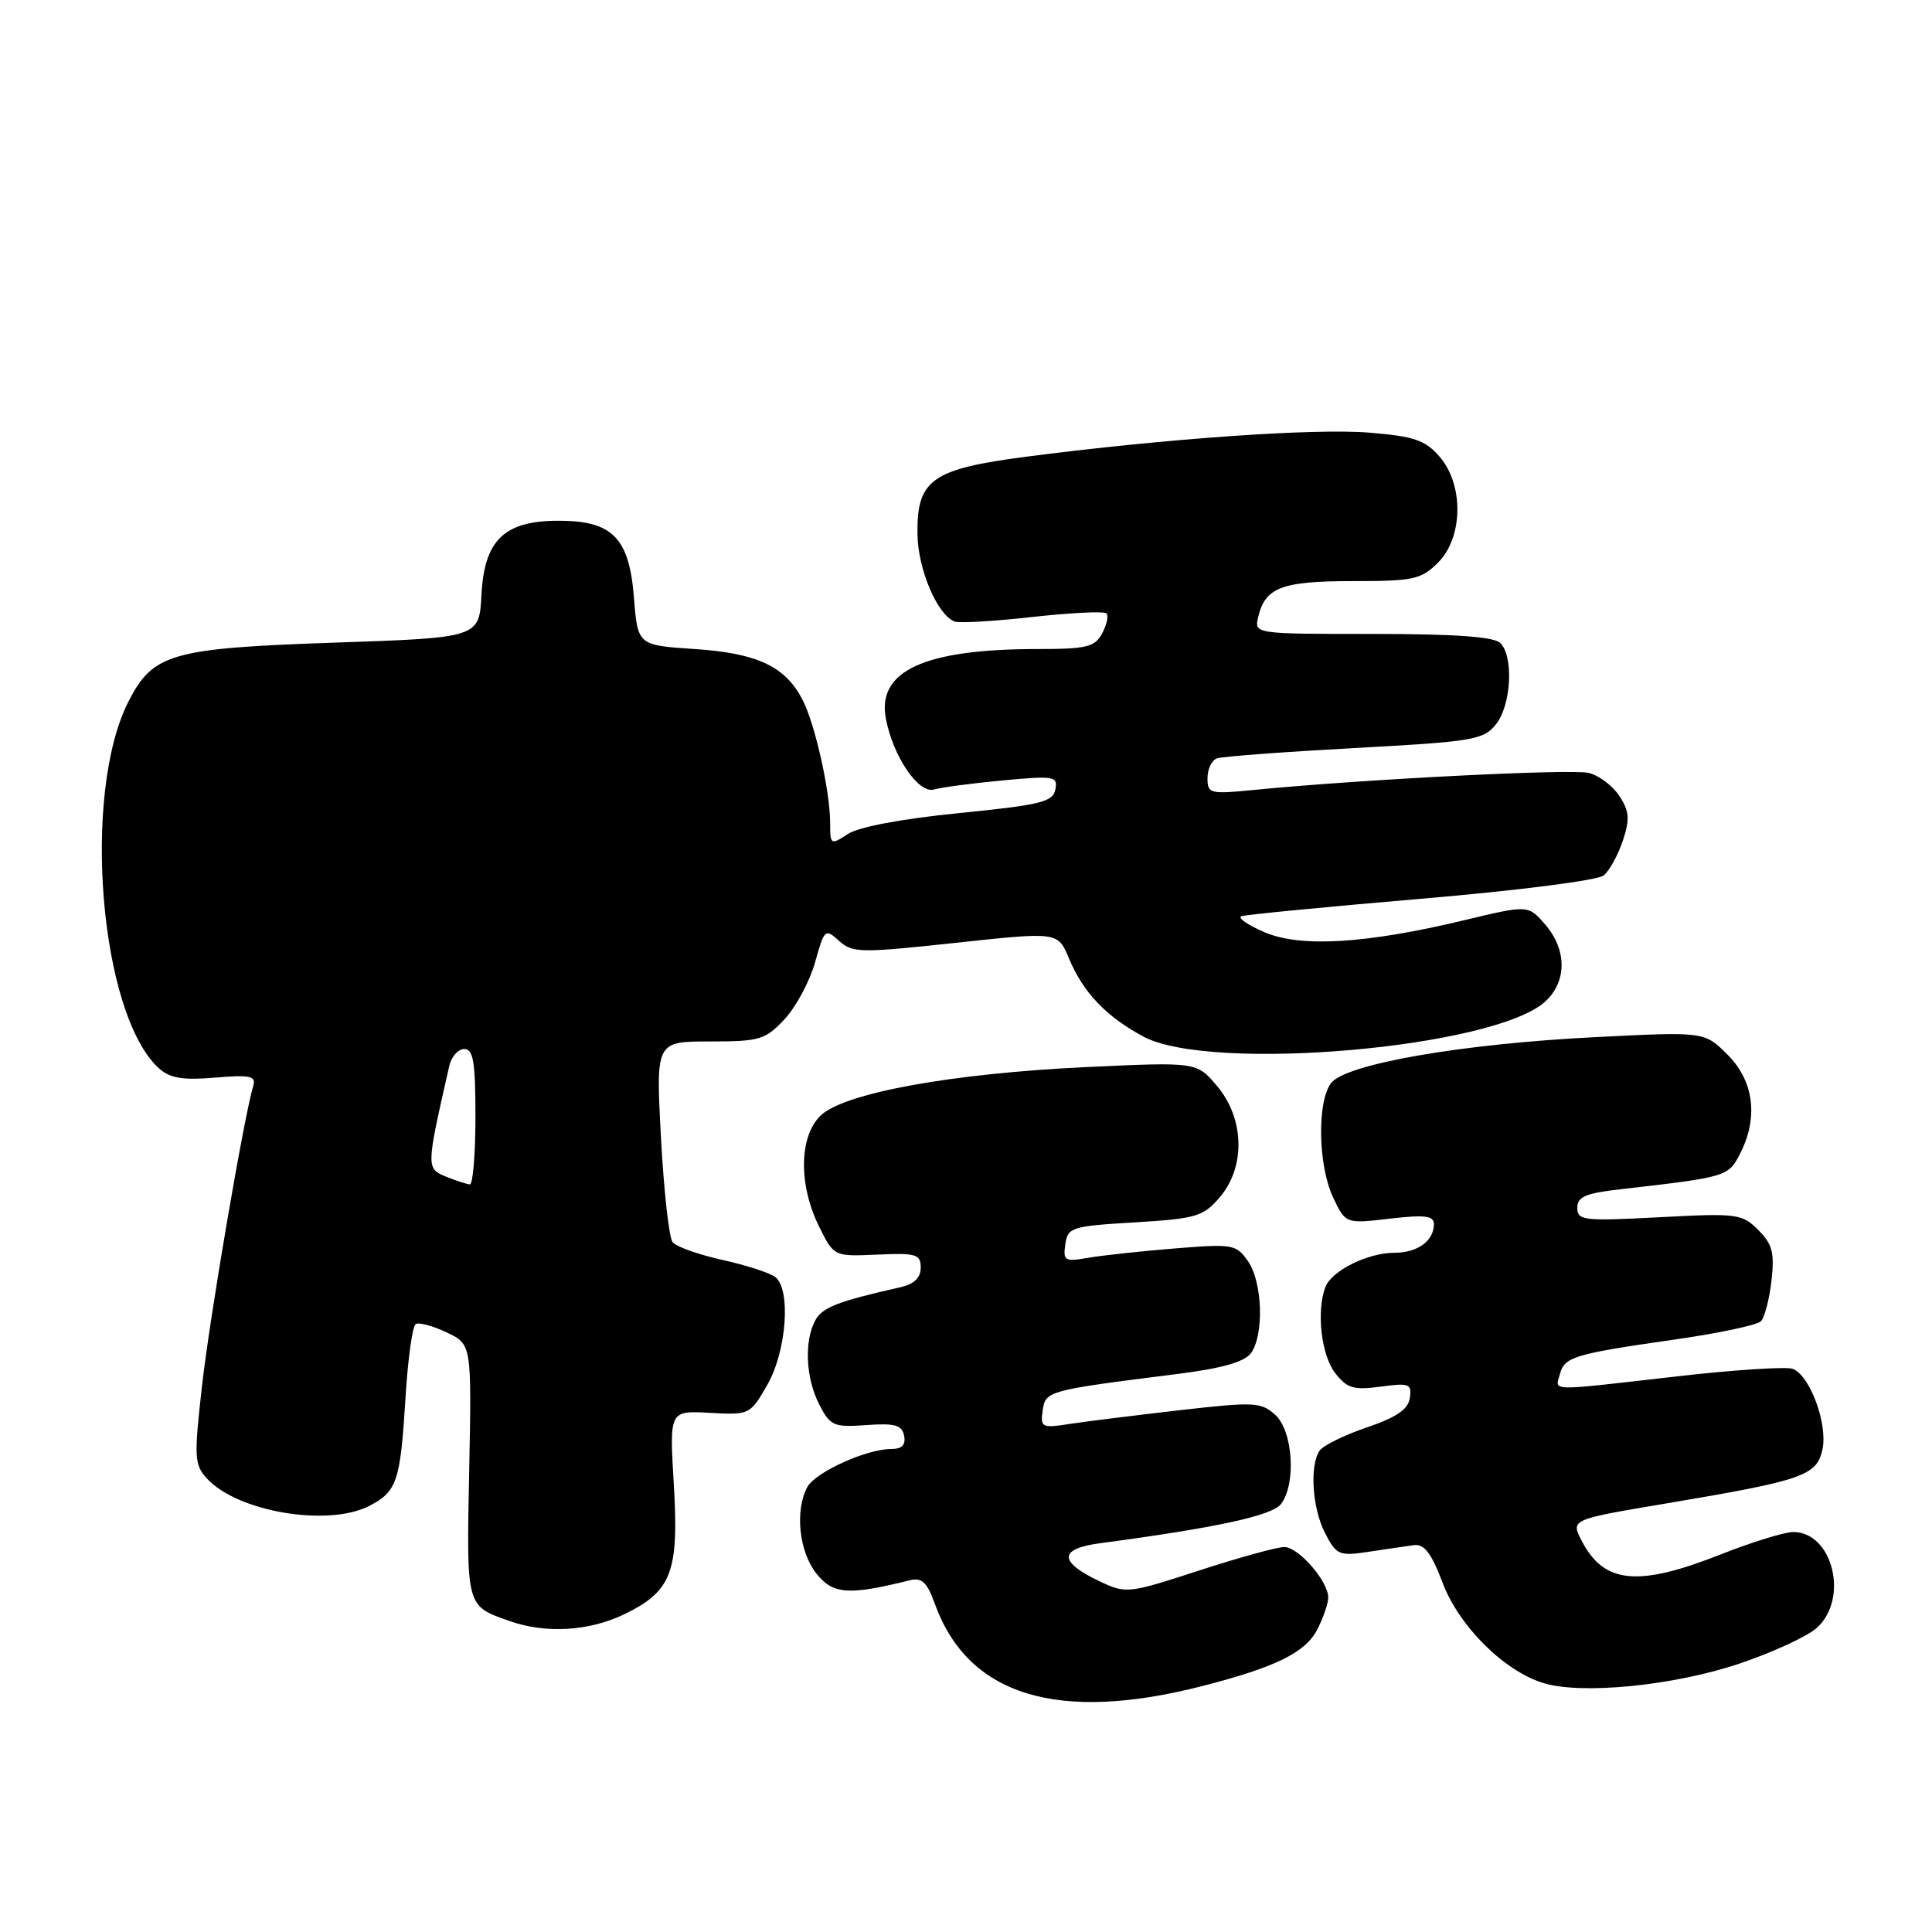 <?xml version="1.0" encoding="UTF-8" standalone="no"?>
<!DOCTYPE svg PUBLIC "-//W3C//DTD SVG 1.1//EN" "http://www.w3.org/Graphics/SVG/1.1/DTD/svg11.dtd" >
<svg xmlns="http://www.w3.org/2000/svg" xmlns:xlink="http://www.w3.org/1999/xlink" version="1.1" viewBox="0 0 256 256">
 <g >
 <path fill="currentColor"
d=" M 159.39 223.39 C 169.03 220.91 172.97 218.97 174.54 215.93 C 175.34 214.37 176.00 212.46 176.00 211.68 C 176.00 209.53 172.07 205.00 170.18 204.99 C 169.25 204.98 164.18 206.38 158.89 208.10 C 149.50 211.16 149.21 211.19 145.72 209.54 C 140.23 206.93 140.26 205.22 145.80 204.48 C 161.15 202.44 168.59 200.83 169.75 199.28 C 171.78 196.58 171.32 189.60 168.98 187.48 C 167.09 185.77 166.21 185.73 156.23 186.87 C 150.33 187.55 143.77 188.36 141.66 188.69 C 138.06 189.25 137.84 189.14 138.16 186.90 C 138.53 184.29 138.78 184.23 156.00 182.06 C 161.89 181.32 164.88 180.47 165.75 179.31 C 167.52 176.91 167.30 169.87 165.36 167.11 C 163.80 164.87 163.35 164.80 155.61 165.43 C 151.15 165.79 146.00 166.35 144.16 166.67 C 141.09 167.21 140.85 167.06 141.16 164.88 C 141.48 162.63 141.97 162.47 150.36 161.97 C 158.49 161.48 159.42 161.21 161.61 158.66 C 165.05 154.66 164.91 148.24 161.29 143.93 C 158.58 140.71 158.58 140.71 144.04 141.39 C 125.94 142.24 111.70 144.85 108.67 147.88 C 105.88 150.68 105.81 157.02 108.52 162.50 C 110.50 166.50 110.50 166.50 116.25 166.24 C 121.41 166.01 122.00 166.19 122.00 167.97 C 122.00 169.33 121.12 170.16 119.25 170.58 C 111.00 172.44 108.94 173.24 108.02 174.97 C 106.53 177.75 106.77 182.66 108.57 186.13 C 110.02 188.95 110.48 189.14 114.80 188.83 C 118.60 188.56 119.53 188.82 119.80 190.25 C 120.04 191.46 119.51 192.00 118.09 192.00 C 114.80 192.00 108.03 195.08 106.97 197.05 C 105.31 200.16 105.87 205.56 108.15 208.47 C 110.35 211.27 112.41 211.42 120.53 209.40 C 122.15 209.00 122.83 209.63 123.87 212.51 C 128.27 224.70 140.18 228.34 159.39 223.39 Z  M 230.50 220.43 C 234.90 218.95 239.51 216.82 240.75 215.69 C 245.03 211.81 242.84 202.99 237.60 203.00 C 236.44 203.01 232.12 204.34 228.00 205.97 C 217.01 210.31 212.53 209.87 209.57 204.14 C 208.13 201.34 208.13 201.34 220.81 199.21 C 238.90 196.17 240.72 195.54 241.48 192.08 C 242.22 188.73 239.84 182.26 237.55 181.38 C 236.71 181.06 229.71 181.51 222.00 182.40 C 204.84 184.36 206.09 184.38 206.69 182.09 C 207.29 179.79 208.54 179.41 221.95 177.49 C 227.70 176.67 232.82 175.58 233.32 175.08 C 233.82 174.58 234.45 172.16 234.73 169.70 C 235.15 165.99 234.85 164.85 232.97 162.97 C 230.83 160.83 230.19 160.74 219.86 161.29 C 209.82 161.82 209.00 161.72 209.00 160.05 C 209.00 158.58 210.10 158.10 214.75 157.58 C 228.74 155.98 229.00 155.91 230.54 152.93 C 233.02 148.13 232.42 143.27 228.93 139.77 C 225.86 136.70 225.86 136.70 211.68 137.41 C 193.74 138.29 178.21 140.99 176.35 143.54 C 174.49 146.08 174.66 154.47 176.65 158.68 C 178.30 162.16 178.30 162.16 184.15 161.48 C 188.82 160.94 190.00 161.09 190.00 162.20 C 190.00 164.43 187.83 166.00 184.75 166.00 C 181.23 166.00 176.45 168.38 175.62 170.54 C 174.41 173.69 175.07 179.53 176.89 181.90 C 178.48 183.96 179.32 184.22 182.93 183.74 C 186.74 183.22 187.09 183.36 186.81 185.25 C 186.58 186.76 185.04 187.81 181.06 189.16 C 178.06 190.18 175.26 191.57 174.82 192.26 C 173.51 194.32 173.90 199.91 175.59 203.17 C 177.08 206.05 177.44 206.21 181.34 205.62 C 183.63 205.27 186.33 204.88 187.34 204.74 C 188.72 204.56 189.67 205.80 191.15 209.72 C 193.31 215.45 199.25 221.38 204.46 223.00 C 209.51 224.58 221.81 223.37 230.50 220.43 Z  M 82.71 213.90 C 89.01 210.85 89.98 208.31 89.28 196.64 C 88.70 186.91 88.70 186.91 94.04 187.21 C 99.33 187.50 99.40 187.46 101.67 183.50 C 104.22 179.06 104.83 170.92 102.75 169.23 C 102.06 168.68 98.91 167.65 95.74 166.95 C 92.57 166.25 89.59 165.19 89.12 164.59 C 88.65 163.99 87.96 157.76 87.58 150.75 C 86.90 138.00 86.90 138.00 94.05 138.00 C 100.68 138.00 101.40 137.78 103.96 135.05 C 105.47 133.42 107.29 130.04 108.00 127.52 C 109.23 123.10 109.34 123.00 111.18 124.67 C 112.96 126.28 114.00 126.29 126.63 124.93 C 140.17 123.47 140.17 123.47 141.63 126.97 C 143.53 131.51 146.54 134.68 151.50 137.35 C 160.41 142.14 198.03 138.87 204.75 132.71 C 207.64 130.07 207.64 125.85 204.75 122.51 C 202.50 119.90 202.50 119.90 194.03 121.93 C 180.93 125.07 172.29 125.58 167.49 123.50 C 165.30 122.55 163.95 121.61 164.50 121.40 C 165.05 121.20 175.76 120.16 188.31 119.09 C 201.18 118.00 211.72 116.65 212.50 116.00 C 213.27 115.36 214.41 113.28 215.04 111.38 C 215.98 108.53 215.90 107.49 214.58 105.48 C 213.70 104.13 211.88 102.76 210.54 102.42 C 208.29 101.85 180.55 103.26 166.25 104.66 C 160.32 105.25 160.00 105.17 160.00 103.11 C 160.00 101.91 160.56 100.73 161.25 100.49 C 161.94 100.24 170.13 99.63 179.46 99.12 C 195.18 98.27 196.54 98.05 198.21 95.99 C 200.25 93.47 200.60 87.00 198.80 85.20 C 197.97 84.37 192.78 84.00 181.89 84.00 C 166.19 84.00 166.19 84.00 166.72 81.75 C 167.65 77.83 169.84 77.00 179.24 77.00 C 187.30 77.00 188.31 76.78 190.55 74.55 C 193.88 71.21 193.98 64.24 190.75 60.51 C 188.85 58.32 187.40 57.82 181.47 57.33 C 174.26 56.73 154.52 58.11 136.10 60.50 C 123.44 62.14 121.46 63.54 121.57 70.82 C 121.64 75.46 124.20 81.48 126.50 82.36 C 127.11 82.59 131.75 82.32 136.83 81.75 C 141.90 81.19 146.31 80.97 146.61 81.28 C 146.91 81.58 146.66 82.77 146.05 83.91 C 145.07 85.74 144.01 86.00 137.51 86.00 C 122.49 86.00 116.19 88.88 117.38 95.21 C 118.33 100.24 121.72 105.22 123.77 104.61 C 124.72 104.33 128.81 103.79 132.85 103.41 C 139.71 102.77 140.18 102.85 139.84 104.61 C 139.52 106.26 137.90 106.66 127.08 107.74 C 119.52 108.49 113.78 109.57 112.35 110.51 C 110.07 112.00 110.00 111.96 110.00 109.07 C 110.00 104.89 108.02 96.01 106.36 92.76 C 104.08 88.31 100.37 86.55 92.05 86.00 C 84.50 85.50 84.50 85.50 84.00 79.16 C 83.37 71.25 81.16 69.00 74.02 69.00 C 66.83 69.00 64.18 71.54 63.80 78.78 C 63.50 84.50 63.50 84.50 44.39 85.15 C 22.72 85.89 20.27 86.59 17.03 92.94 C 10.79 105.16 13.22 134.46 21.06 141.56 C 22.51 142.87 24.20 143.15 28.48 142.79 C 33.21 142.40 33.96 142.57 33.55 143.92 C 32.34 147.89 27.79 174.51 26.76 183.70 C 25.70 193.08 25.75 194.07 27.40 195.89 C 31.41 200.32 43.47 202.36 48.93 199.54 C 52.61 197.64 53.05 196.31 53.73 185.22 C 54.04 180.11 54.65 175.72 55.08 175.45 C 55.51 175.18 57.36 175.68 59.18 176.55 C 62.50 178.13 62.50 178.13 62.17 194.87 C 61.81 213.01 61.74 212.76 67.50 214.79 C 72.33 216.49 78.05 216.15 82.71 213.90 Z  M 59.25 155.97 C 56.43 154.84 56.43 154.88 59.53 141.25 C 59.81 140.01 60.70 139.00 61.52 139.00 C 62.72 139.00 63.00 140.72 63.00 148.00 C 63.00 152.95 62.66 156.97 62.25 156.94 C 61.84 156.90 60.49 156.47 59.25 155.97 Z "/>
</g>
</svg>